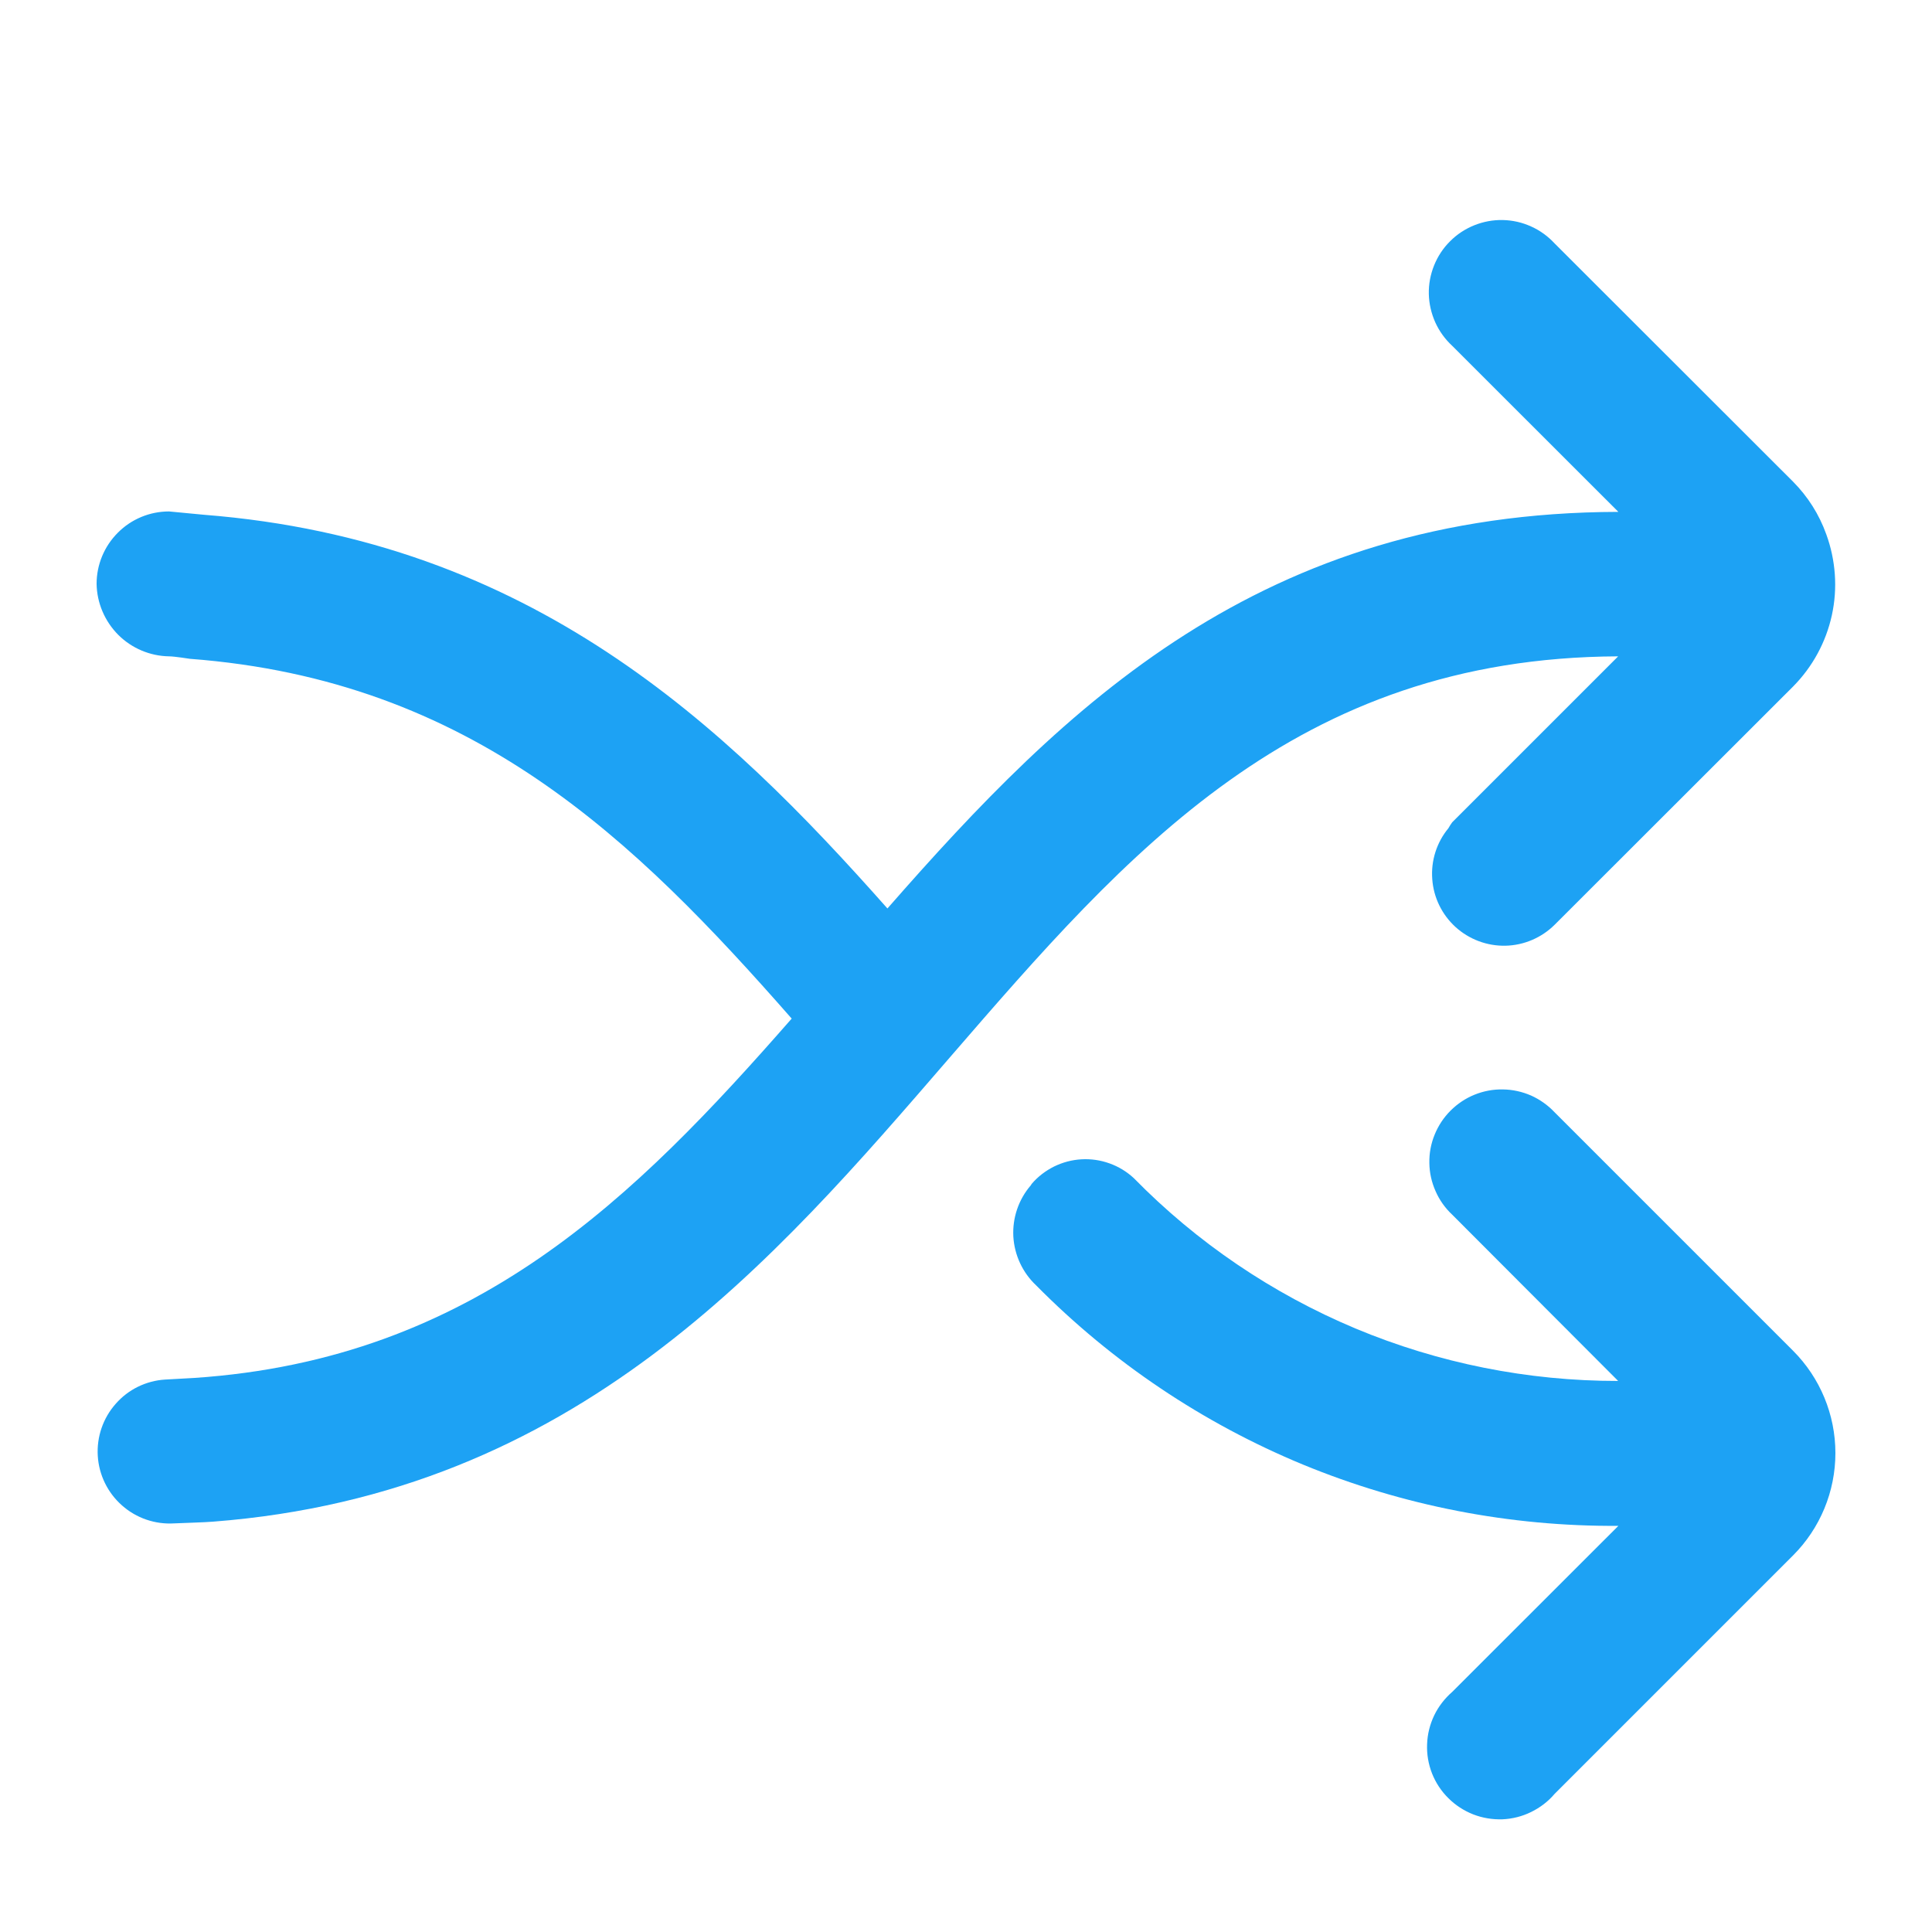 <svg width="18" height="18" viewBox="0 0 18 18" fill="none" xmlns="http://www.w3.org/2000/svg">
<path d="M16.705 12.584L14.484 10.363C14.422 10.297 14.347 10.244 14.265 10.207C14.182 10.171 14.093 10.151 14.002 10.15C13.912 10.148 13.822 10.165 13.738 10.199C13.654 10.233 13.578 10.284 13.514 10.348C13.45 10.412 13.4 10.488 13.366 10.572C13.332 10.655 13.315 10.745 13.317 10.836C13.318 10.926 13.338 11.015 13.375 11.098C13.411 11.181 13.464 11.255 13.53 11.317L15.076 12.866C14.236 12.867 13.403 12.701 12.628 12.377C11.853 12.052 11.151 11.576 10.563 10.976C10.497 10.915 10.421 10.869 10.337 10.839C10.254 10.809 10.165 10.796 10.076 10.801C9.987 10.806 9.901 10.829 9.821 10.868C9.741 10.908 9.67 10.962 9.612 11.03L9.604 11.043C9.49 11.175 9.432 11.346 9.441 11.52C9.451 11.693 9.527 11.857 9.654 11.976C10.363 12.693 11.208 13.26 12.139 13.645C13.071 14.029 14.07 14.223 15.078 14.216L13.53 15.763C13.46 15.824 13.402 15.899 13.362 15.982C13.322 16.066 13.299 16.157 13.296 16.25C13.292 16.343 13.308 16.436 13.342 16.523C13.376 16.609 13.428 16.688 13.494 16.753C13.56 16.819 13.639 16.87 13.725 16.904C13.812 16.938 13.905 16.953 13.998 16.95C14.091 16.946 14.182 16.923 14.265 16.882C14.349 16.841 14.424 16.784 14.484 16.713L16.705 14.492C16.958 14.239 17.1 13.896 17.1 13.538C17.1 13.18 16.958 12.837 16.705 12.584Z" fill="#1DA2F4"/>
<path d="M15.076 6.115L13.53 7.661C13.517 7.679 13.505 7.697 13.494 7.717C13.385 7.849 13.331 8.019 13.344 8.19C13.356 8.362 13.434 8.521 13.561 8.637C13.688 8.752 13.855 8.815 14.027 8.811C14.198 8.807 14.362 8.737 14.484 8.616L16.706 6.396C16.887 6.213 17.012 5.983 17.067 5.732C17.122 5.481 17.103 5.219 17.015 4.978C16.949 4.793 16.843 4.626 16.705 4.487L14.484 2.268C14.422 2.201 14.348 2.147 14.265 2.11C14.182 2.072 14.092 2.052 14.001 2.05C13.91 2.048 13.82 2.065 13.735 2.099C13.651 2.133 13.574 2.183 13.51 2.248C13.445 2.312 13.395 2.389 13.361 2.473C13.327 2.558 13.31 2.648 13.312 2.739C13.314 2.83 13.335 2.92 13.372 3.003C13.409 3.085 13.463 3.16 13.53 3.222L15.078 4.769C11.748 4.777 9.923 6.574 8.268 8.464C6.748 6.748 4.946 5.035 1.9 4.796L1.575 4.765C1.396 4.765 1.224 4.836 1.098 4.963C0.971 5.09 0.9 5.261 0.9 5.44C0.903 5.618 0.976 5.788 1.101 5.914C1.227 6.04 1.397 6.112 1.575 6.115C1.624 6.115 1.769 6.138 1.769 6.138C4.398 6.337 5.908 7.818 7.376 9.49C5.917 11.155 4.417 12.663 1.809 12.838L1.539 12.853C1.361 12.864 1.195 12.945 1.078 13.079C0.96 13.212 0.9 13.387 0.911 13.565C0.922 13.742 1.003 13.908 1.137 14.026C1.27 14.144 1.445 14.204 1.623 14.193C1.728 14.188 1.9 14.184 1.984 14.177C5.373 13.916 7.211 11.747 8.85 9.851C10.505 7.938 12.068 6.128 15.076 6.115Z" fill="#1DA2F4"/>
</svg>
